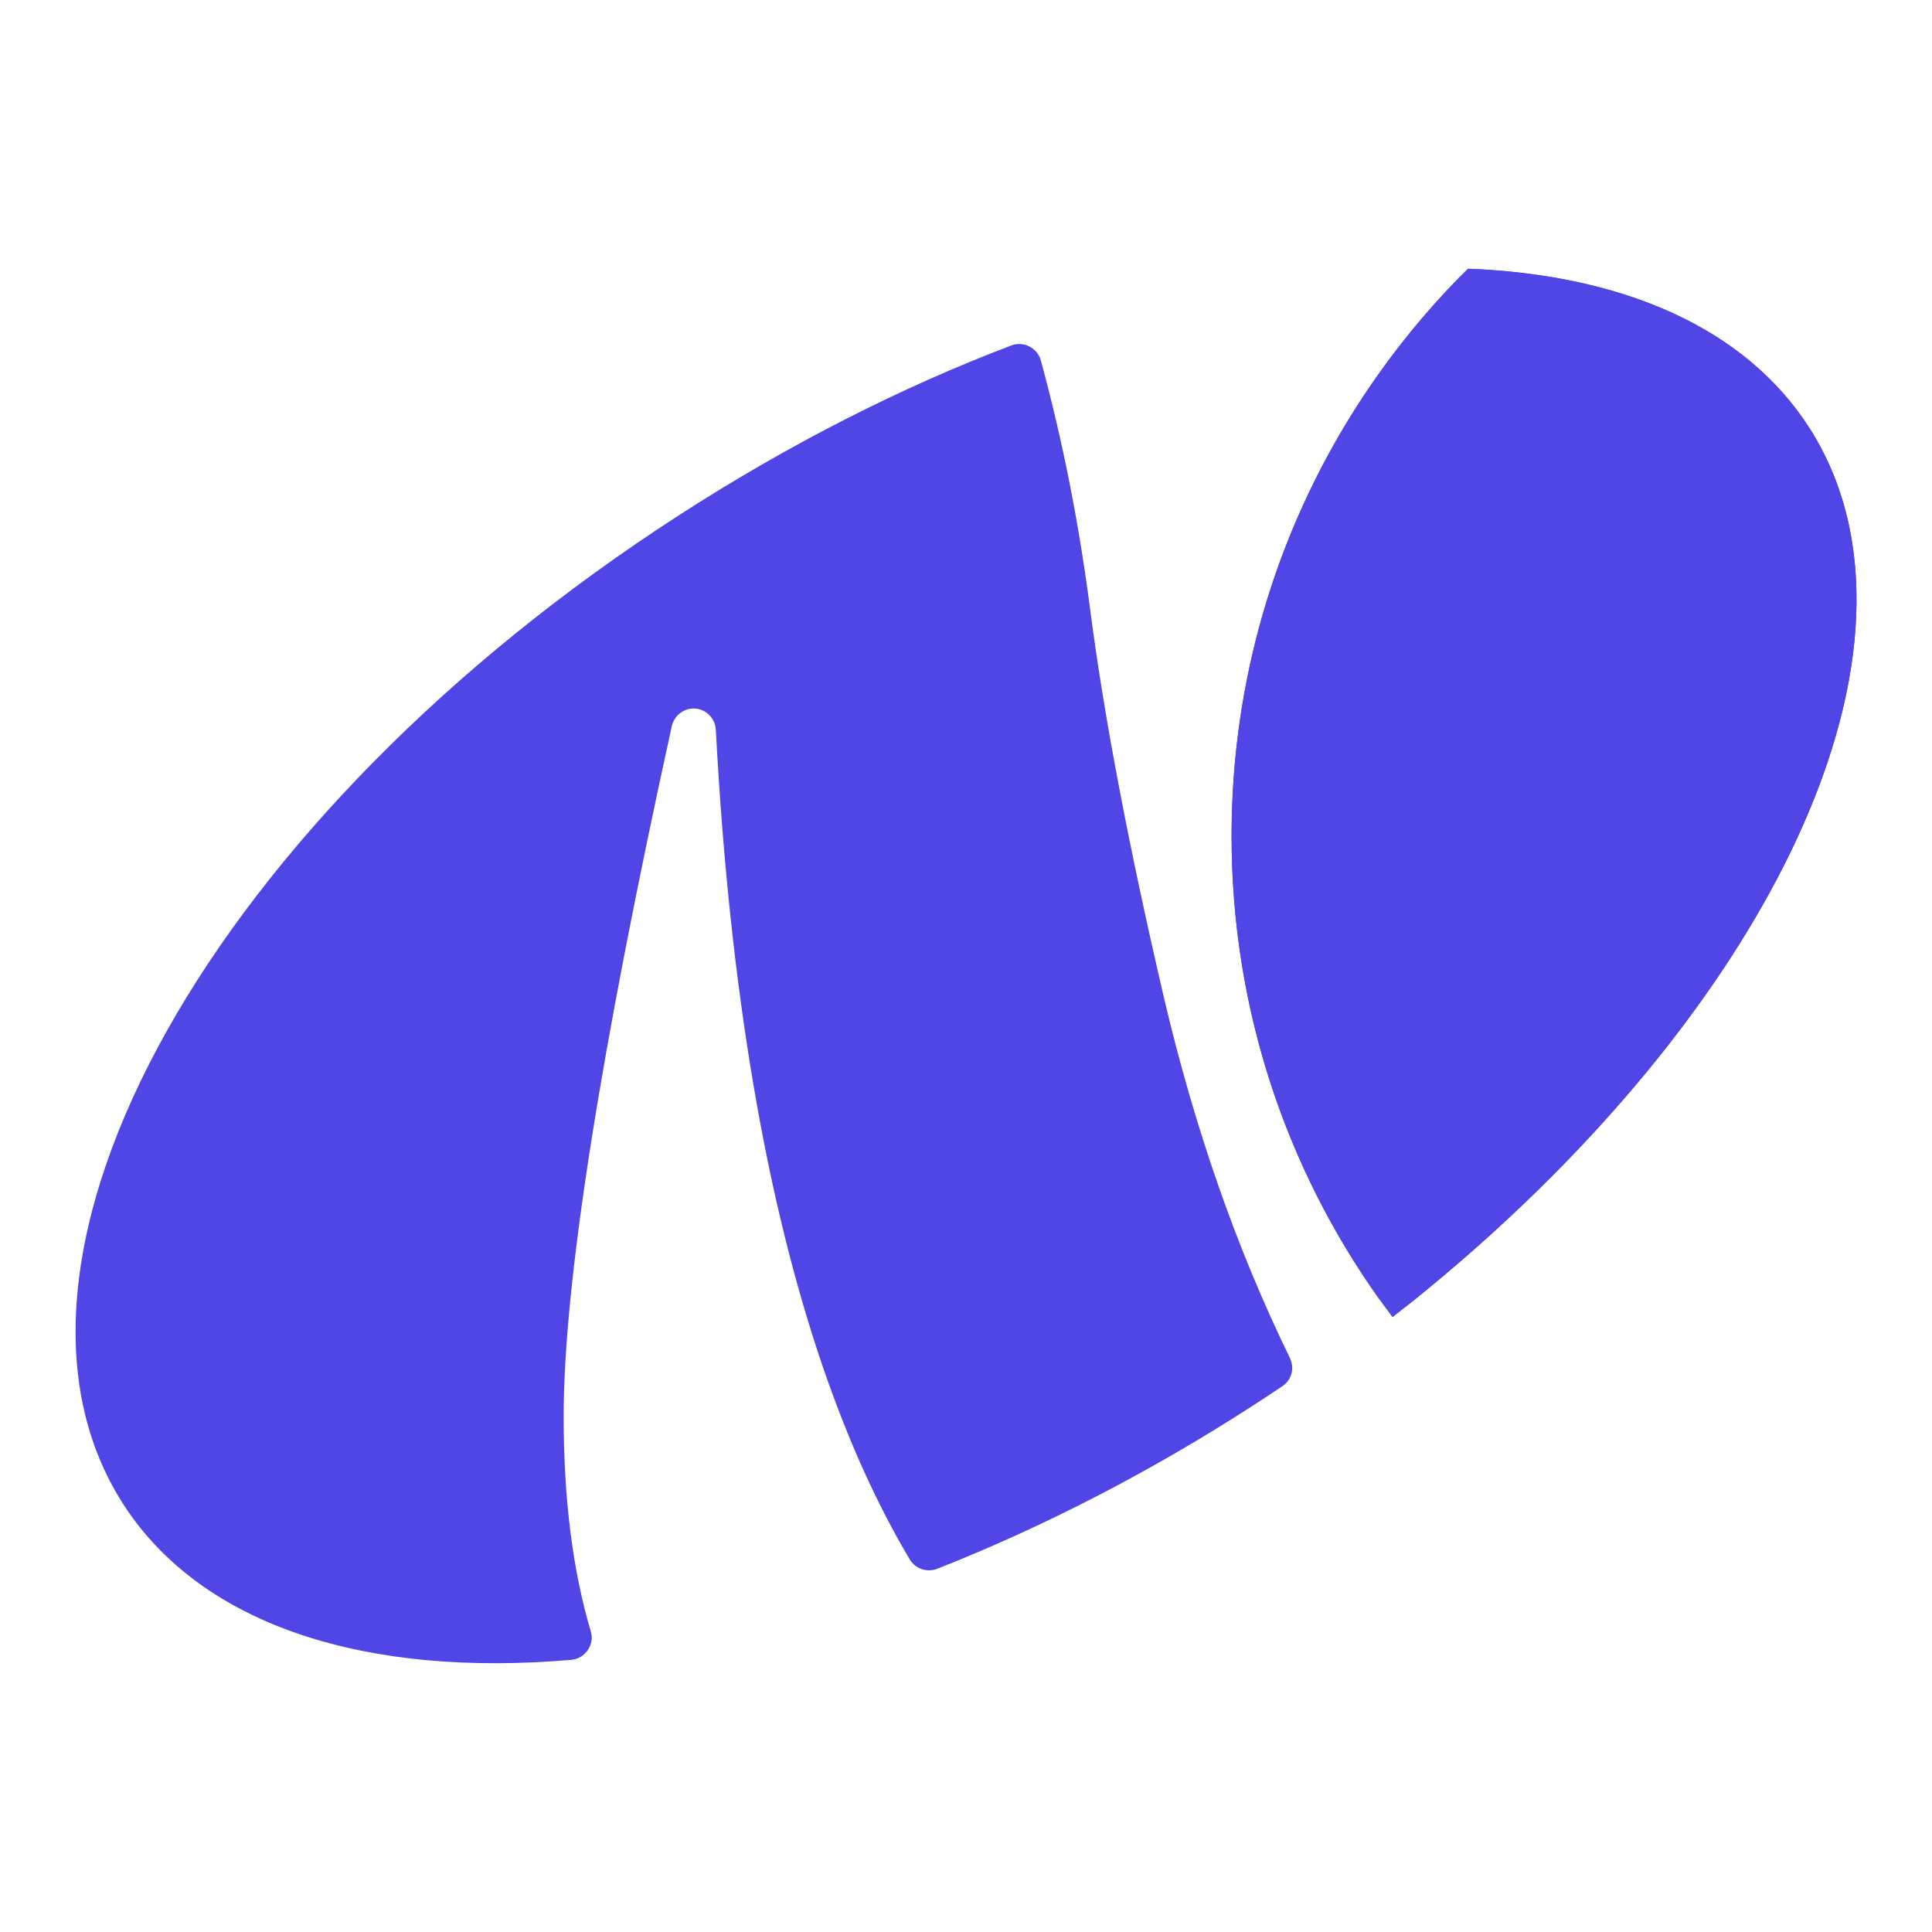 <?xml version="1.0" encoding="UTF-8"?>
<svg id="Layer_2" data-name="Layer 2" xmlns="http://www.w3.org/2000/svg" viewBox="0 0 308.65 308.65">
  <defs>
    <style>
      .cls-1 {
        fill: none;
      }

      .cls-2 {
        fill: #4f46e5;
      }
    </style>
  </defs>
  <g id="Layer_1-2" data-name="Layer 1">
    <g>
      <g>
        <g>
          <path class="cls-2" d="m225.42,208.09c-1.59,1.28-4,.98-5.18-.69-14.8-20.85-23.49-46.34-23.49-73.84,0-34.81,13.93-66.42,36.6-89.46.73-.75,1.78-1.15,2.83-1.09,23.75,1.27,42.66,9.58,52.78,25.2,22.28,34.56-5.8,93.51-63.53,139.88Z"/>
          <path class="cls-2" d="m206.07,216.96c.78,1.59.29,3.49-1.18,4.48-1.53,1.03-3.09,2.06-4.66,3.07-16.74,10.83-33.83,19.54-50.49,26.11-1.63.64-3.49.02-4.39-1.48-5.23-8.76-9.77-18.86-13.7-30.21-9.31-26.98-15.1-61.08-17.29-102.34-.1-1.89-1.65-3.4-3.55-3.4h0c-1.68,0-3.13,1.2-3.49,2.84-11.5,52.4-17.27,89.17-17.27,110.27,0,13.14,1.44,24.61,4.34,34.35.63,2.12-.92,4.33-3.12,4.52-32.5,2.81-58.89-5.27-71.54-24.81-25.36-39.29,14.36-110.01,88.71-158.03,17.62-11.38,35.59-20.48,53.12-27.14,1.97-.75,4.18.38,4.73,2.42,3.49,12.83,6.15,26.27,7.93,40.22,2.23,16.98,6.11,37.41,11.66,61.25,4.93,21.1,11.68,40.44,20.2,57.88Z"/>
        </g>
        <path class="cls-2" d="m222.47,210.43c-16.15-21.39-25.71-48.02-25.71-76.88,0-35.4,14.41-67.49,37.76-90.63,24.53.96,44.09,9.3,54.44,25.28,22.66,35.14-6.77,95.52-66.49,142.23Z"/>
      </g>
      <rect class="cls-1" width="308.65" height="308.65" rx="30.57" ry="30.57"/>
    </g>
  </g>
</svg>